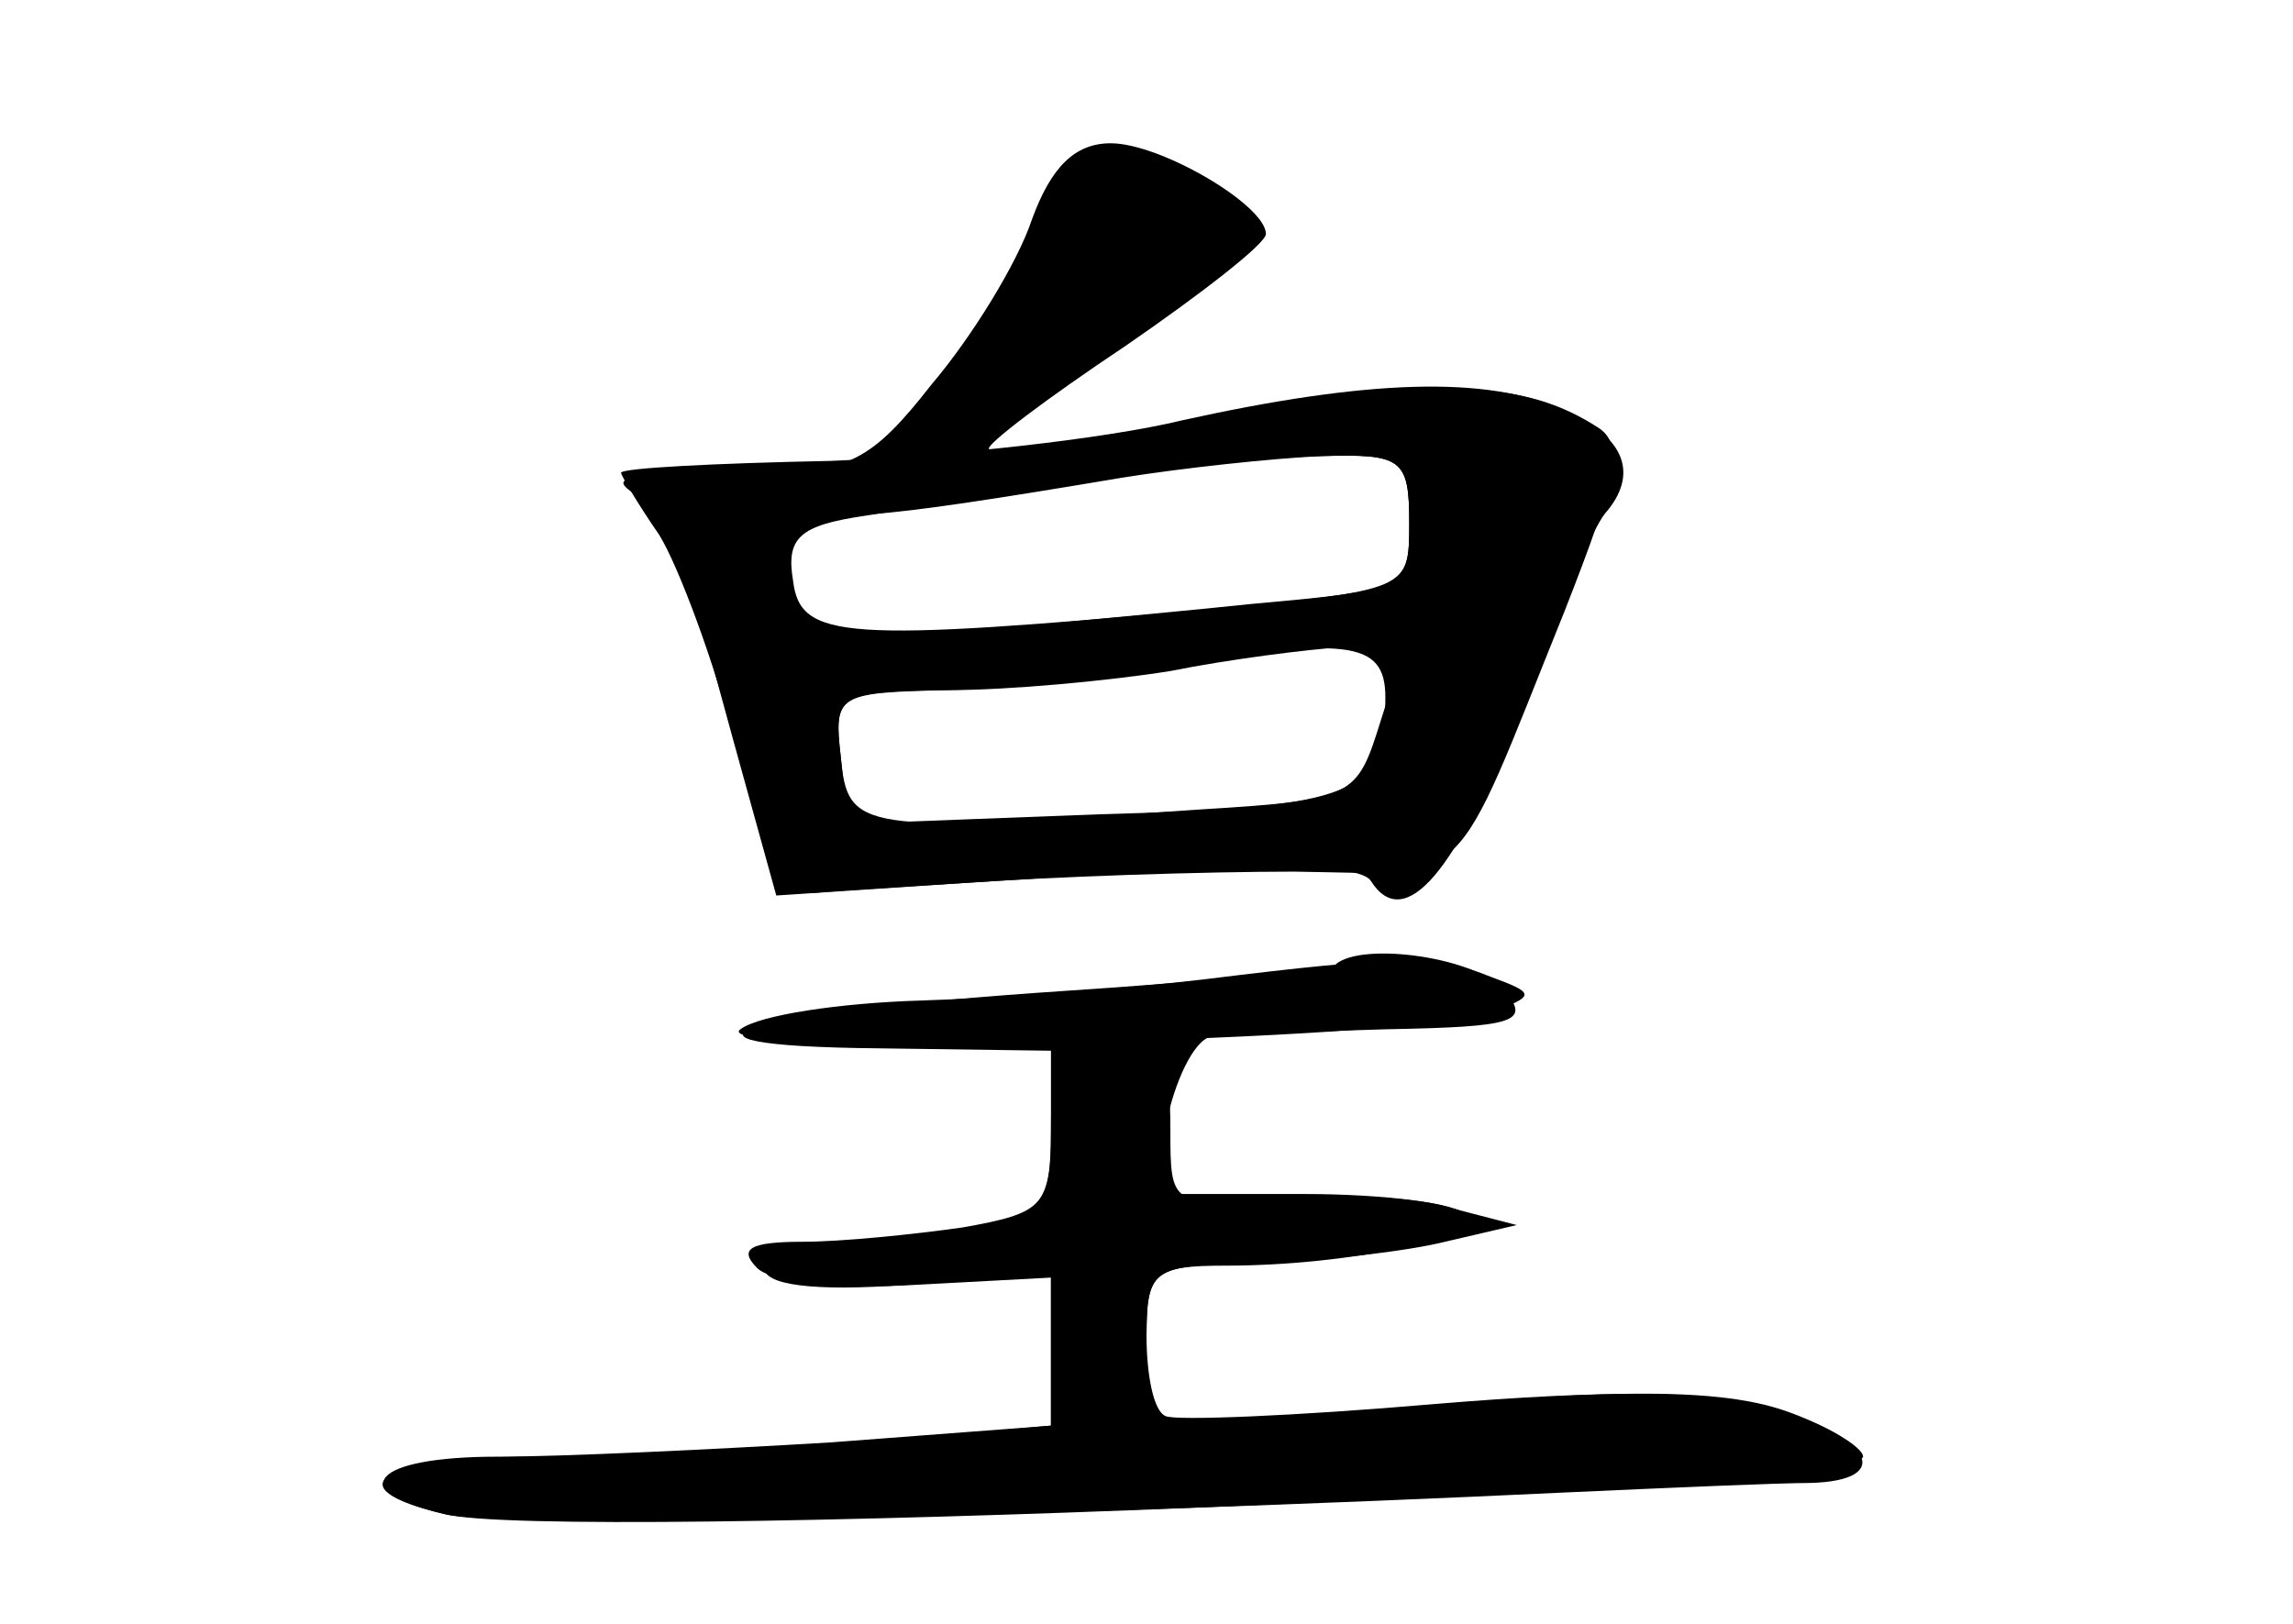<?xml version="1.0" standalone="no"?>
<!DOCTYPE svg PUBLIC "-//W3C//DTD SVG 20010904//EN"
 "http://www.w3.org/TR/2001/REC-SVG-20010904/DTD/svg10.dtd">
<svg version="1.0" xmlns="http://www.w3.org/2000/svg"
 width="96pt" height="68pt" viewBox="0 0 96 68"
 preserveAspectRatio="xMidYMid meet">
<g transform="translate(0,68) scale(0.1,-0.1)" fill="#000000" stroke="none">
<g id="part-0" class="char-part">
  <path d="M432 588 c-6 -18 -25 -49 -42 -69 -25 -32 -35 -37 -72 -37 -61 -1
-65 -1 -49 -11 8 -5 16 -15 17 -23 2 -7 11 -42 21 -78 l18 -65 75 5 c41 3 105
5 142 5 75 -1 65 -10 113 109 22 56 25 70 14 77 -31 20 -66 21 -156 5 -53 -9
-97 -16 -99 -14 -1 2 24 21 57 43 32 22 59 43 59 47 0 12 -44 38 -65 38 -15 0
-25 -10 -33 -32z m158 -127 c0 -28 -1 -28 -67 -34 -38 -4 -96 -9 -130 -13
l-63 -7 0 31 c0 17 5 34 12 38 7 4 8 3 4 -4 -7 -12 17 -10 124 8 25 4 62 8 83
9 34 1 37 -1 37 -28z m-10 -73 c0 -41 -11 -46 -120 -49 l-105 -4 -3 28 c-3 26
-1 27 40 28 24 0 63 4 88 8 84 15 100 13 100 -11z"/>
  <path d="M559 276 c-2 -2 -53 -7 -114 -11 -135 -9 -181 -23 -77 -24 l72 -1 0
-34 c0 -30 -4 -34 -31 -40 -17 -3 -44 -6 -60 -6 -16 0 -29 -5 -29 -11 0 -7 20
-10 60 -7 l60 4 0 -31 0 -32 -92 -7 c-50 -3 -113 -6 -140 -6 -52 0 -64 -14
-22 -24 23 -6 259 -1 469 9 44 2 90 4 103 4 35 1 26 19 -15 31 -26 8 -71 8
-143 2 -58 -5 -108 -7 -112 -5 -5 2 -8 17 -8 34 0 26 3 29 33 29 52 0 107 12
101 21 -3 5 -34 9 -68 9 l-63 0 6 33 c4 17 12 33 19 33 7 1 40 2 73 3 53 1 60
3 49 16 -11 14 -60 21 -71 11z"/>
</g>
<g id="part-1" class="char-part">
  <path d="M434 578 c-9 -18 -28 -45 -42 -60 -23 -25 -23 -28 -7 -28 14 0 76 40
134 86 10 8 -24 34 -45 34 -16 0 -28 -10 -40 -32z"/>
</g>
<g id="part-2" class="char-part">
  <path d="M495 504 c-33 -8 -99 -15 -147 -17 -49 -1 -88 -3 -88 -5 0 -1 7 -13
16 -26 8 -13 23 -53 32 -88 12 -42 23 -63 32 -62 8 1 63 4 122 8 69 5 108 4
112 -3 14 -22 36 4 62 72 15 40 31 76 36 82 14 16 9 32 -17 43 -32 15 -83 13
-160 -4z m95 -43 c0 -28 0 -28 -82 -36 -155 -14 -173 -13 -176 12 -3 18 3 23
30 27 126 20 157 24 191 25 34 1 37 -1 37 -28z m-12 -83 c-10 -32 -11 -33 -76
-37 -143 -10 -147 -9 -150 22 -3 26 -2 27 45 28 26 0 68 4 93 8 25 5 57 9 72
10 25 1 26 0 16 -31z"/>
</g>
<g id="part-3" class="char-part">
  <path d="M505 270 c-33 -4 -87 -8 -120 -9 -33 -1 -67 -6 -75 -12 -17 -12 282
-5 314 7 19 7 19 8 0 15 -22 9 -38 9 -119 -1z"/>
</g>
<g id="part-4" class="char-part">
  <path d="M440 206 c0 -31 -3 -34 -37 -40 -21 -3 -51 -6 -67 -6 -22 0 -27 -3
-19 -11 6 -6 35 -9 67 -7 l56 3 0 -31 0 -31 -77 -7 c-42 -3 -105 -6 -140 -6
-64 0 -84 -13 -37 -24 45 -12 594 11 594 24 0 4 -15 13 -32 19 -31 11 -86 10
-220 -5 l-48 -5 0 36 c0 35 0 35 48 36 26 1 61 5 77 9 l30 7 -27 7 c-15 5 -48
6 -73 4 -45 -3 -45 -3 -45 29 0 29 -3 33 -25 33 -22 0 -25 -4 -25 -34z"/>
</g>
</g>
</svg>